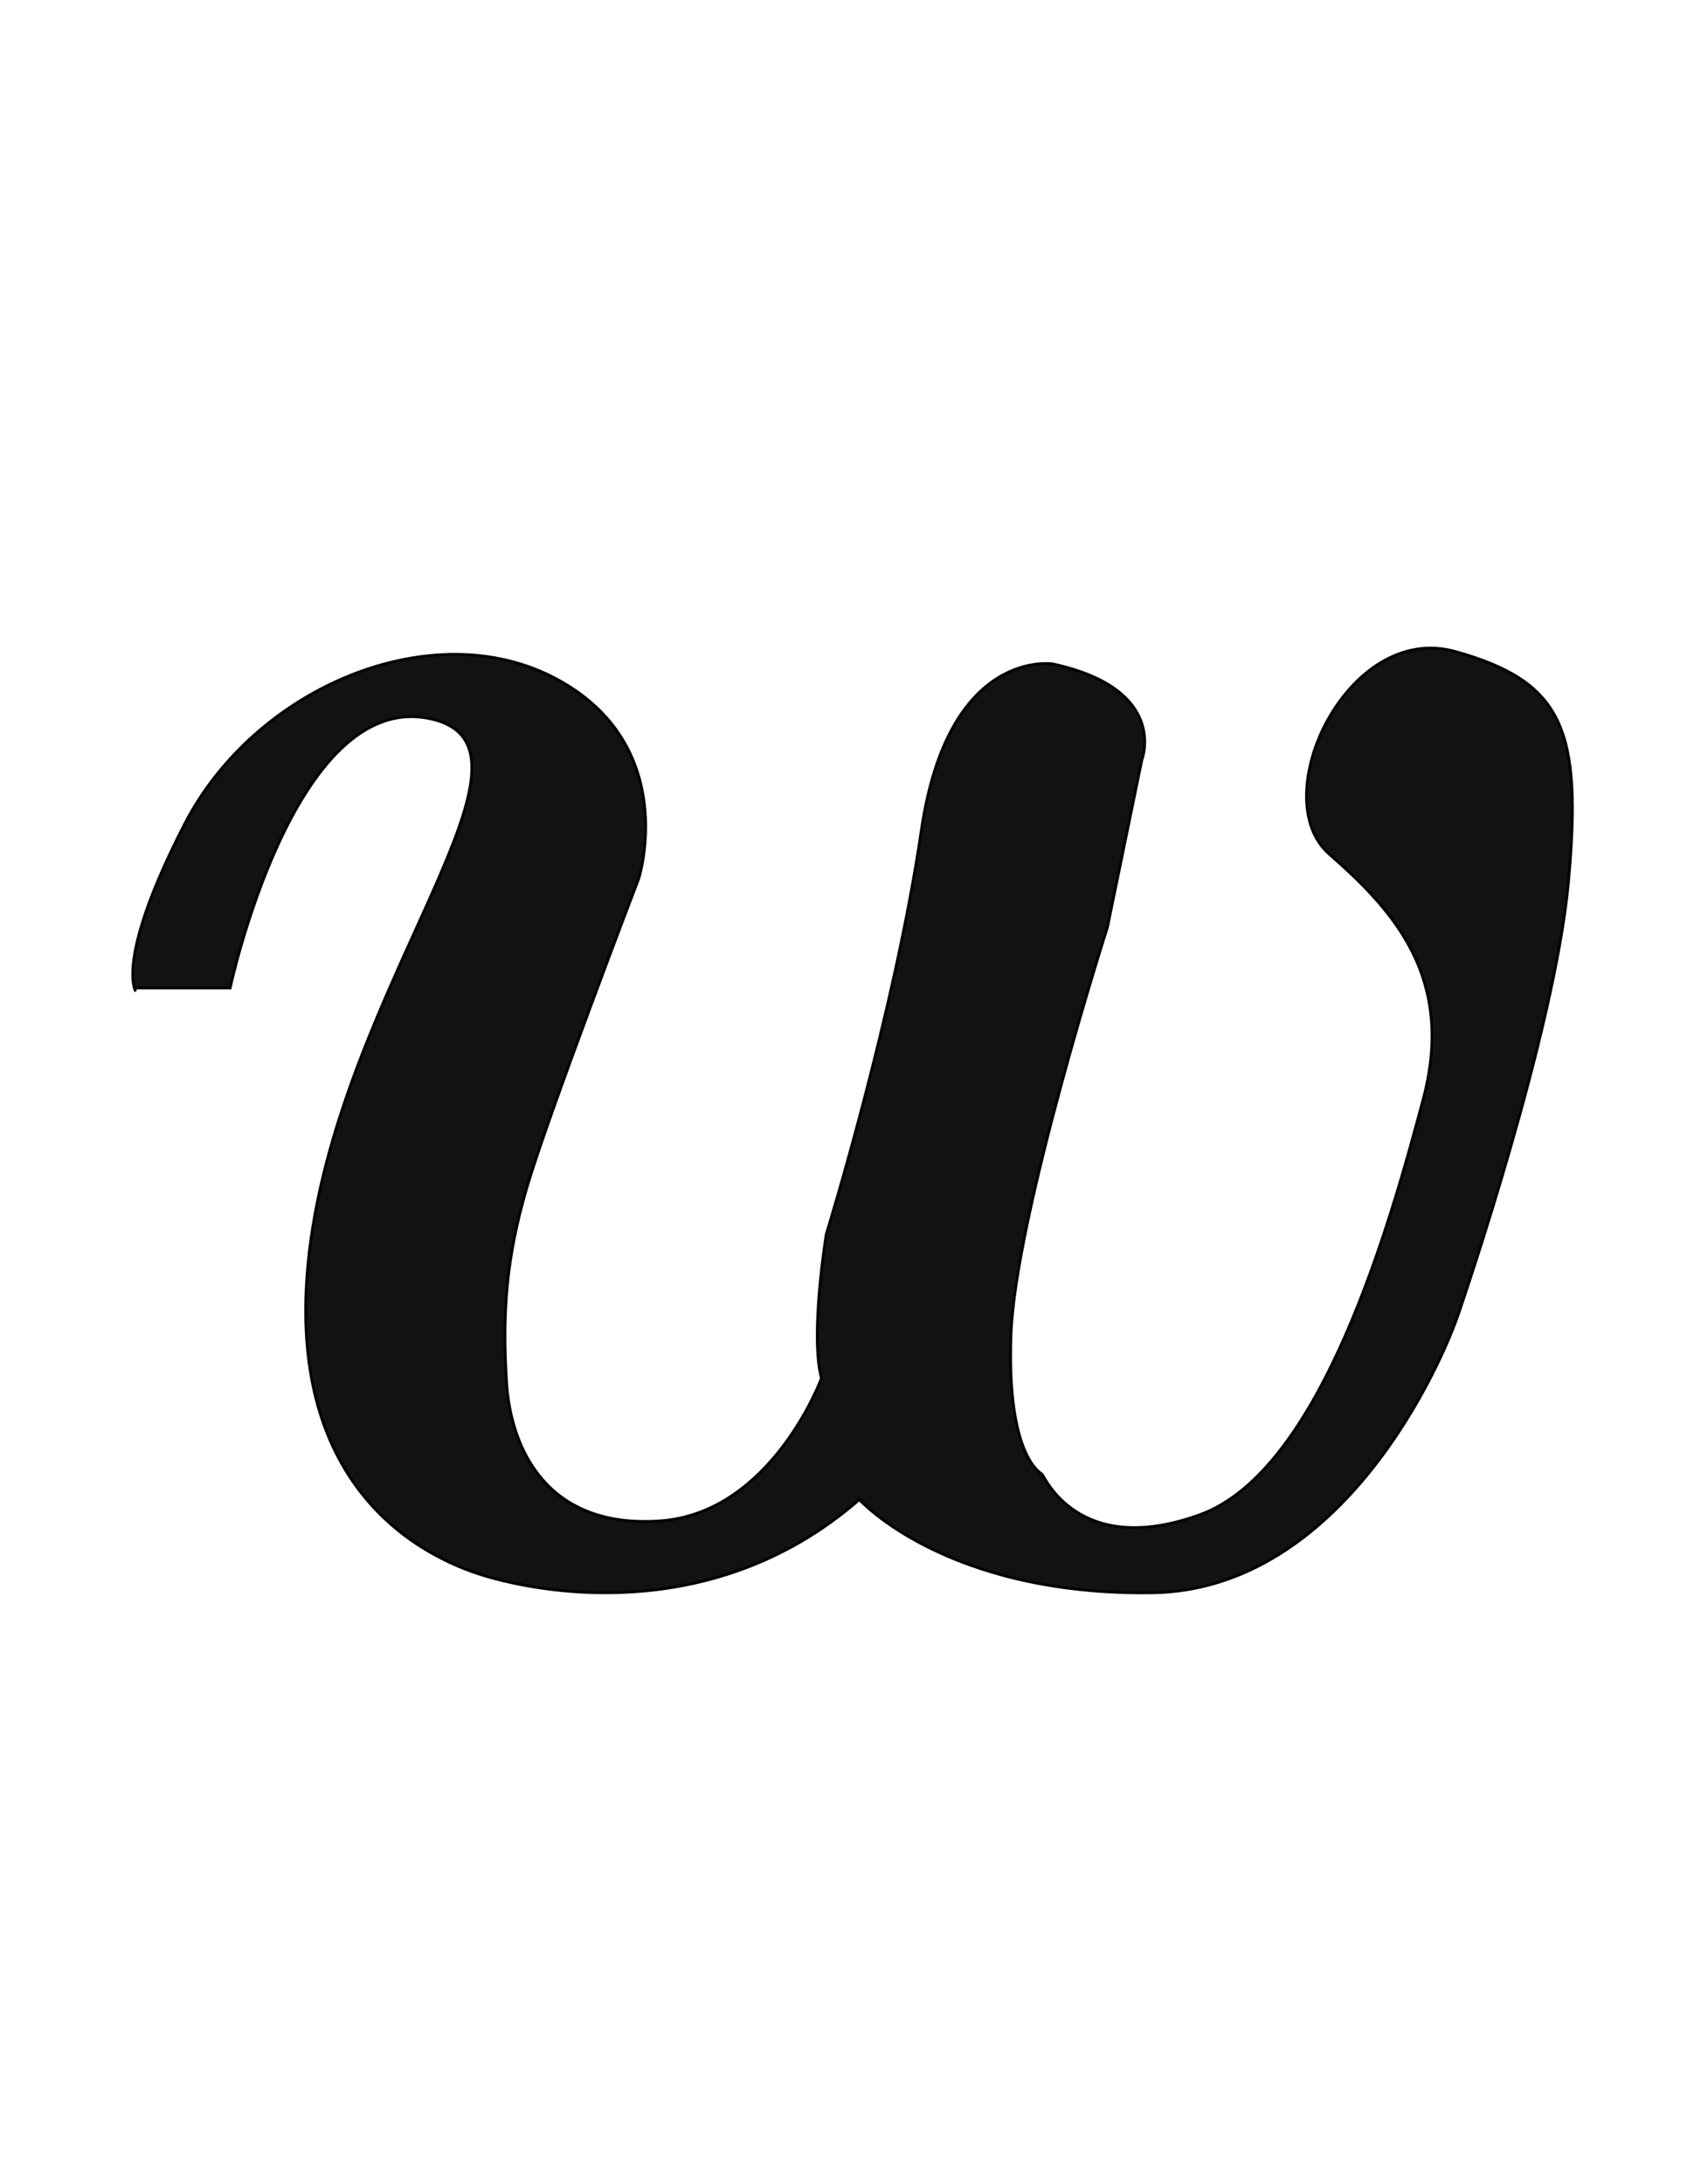 <?xml version="1.0" encoding="utf-8"?>
<!-- Generator: Adobe Illustrator 16.0.0, SVG Export Plug-In . SVG Version: 6.00 Build 0)  -->
<!DOCTYPE svg PUBLIC "-//W3C//DTD SVG 1.1//EN" "http://www.w3.org/Graphics/SVG/1.1/DTD/svg11.dtd">
<svg version="1.1" id="Layer_1" xmlns="http://www.w3.org/2000/svg" xmlns:xlink="http://www.w3.org/1999/xlink" x="0px" y="0px"
	 width="612px" height="792px" viewBox="0 0 612 792" enable-background="new 0 0 612 792" xml:space="preserve">
<path fill="#131111" stroke="#000000" d="M49.25,358.25H83.5c0,0,23-107.5,72-97.75s-31.5,95.5-43.25,193s56,116,67.5,119
	s77,19.25,132-28.75c0,0,31.25,34.867,106.25,33.809c69.026-0.975,105.441-83.215,111.778-103.131
	C530.327,472.704,564,374.75,569,319.75s-1.75-72.5-41-83.5s-69.25,53-45.75,73.5s45.75,45,34,89s-36.75,134.5-81,150.5
	S378.75,535,378,534.5s-12.75-7-11.25-50.25s35-148,35-148l12.5-60.75c0,0,10-25.5-32.25-34.75c0,0-38-6.25-47.75,60.25
	s-34.5,146.5-34.5,146.5s-6,36.75-1.75,52.25c0,0-18,49-58.75,51.75s-54-26-55.5-50.5s-0.25-44.5,7.5-70.75s40.5-111.75,40.5-111.75
	s15.25-48-29.75-72.25s-109.5,3-135,52.5S49.25,359.5,49.25,359.5"/>
</svg>
